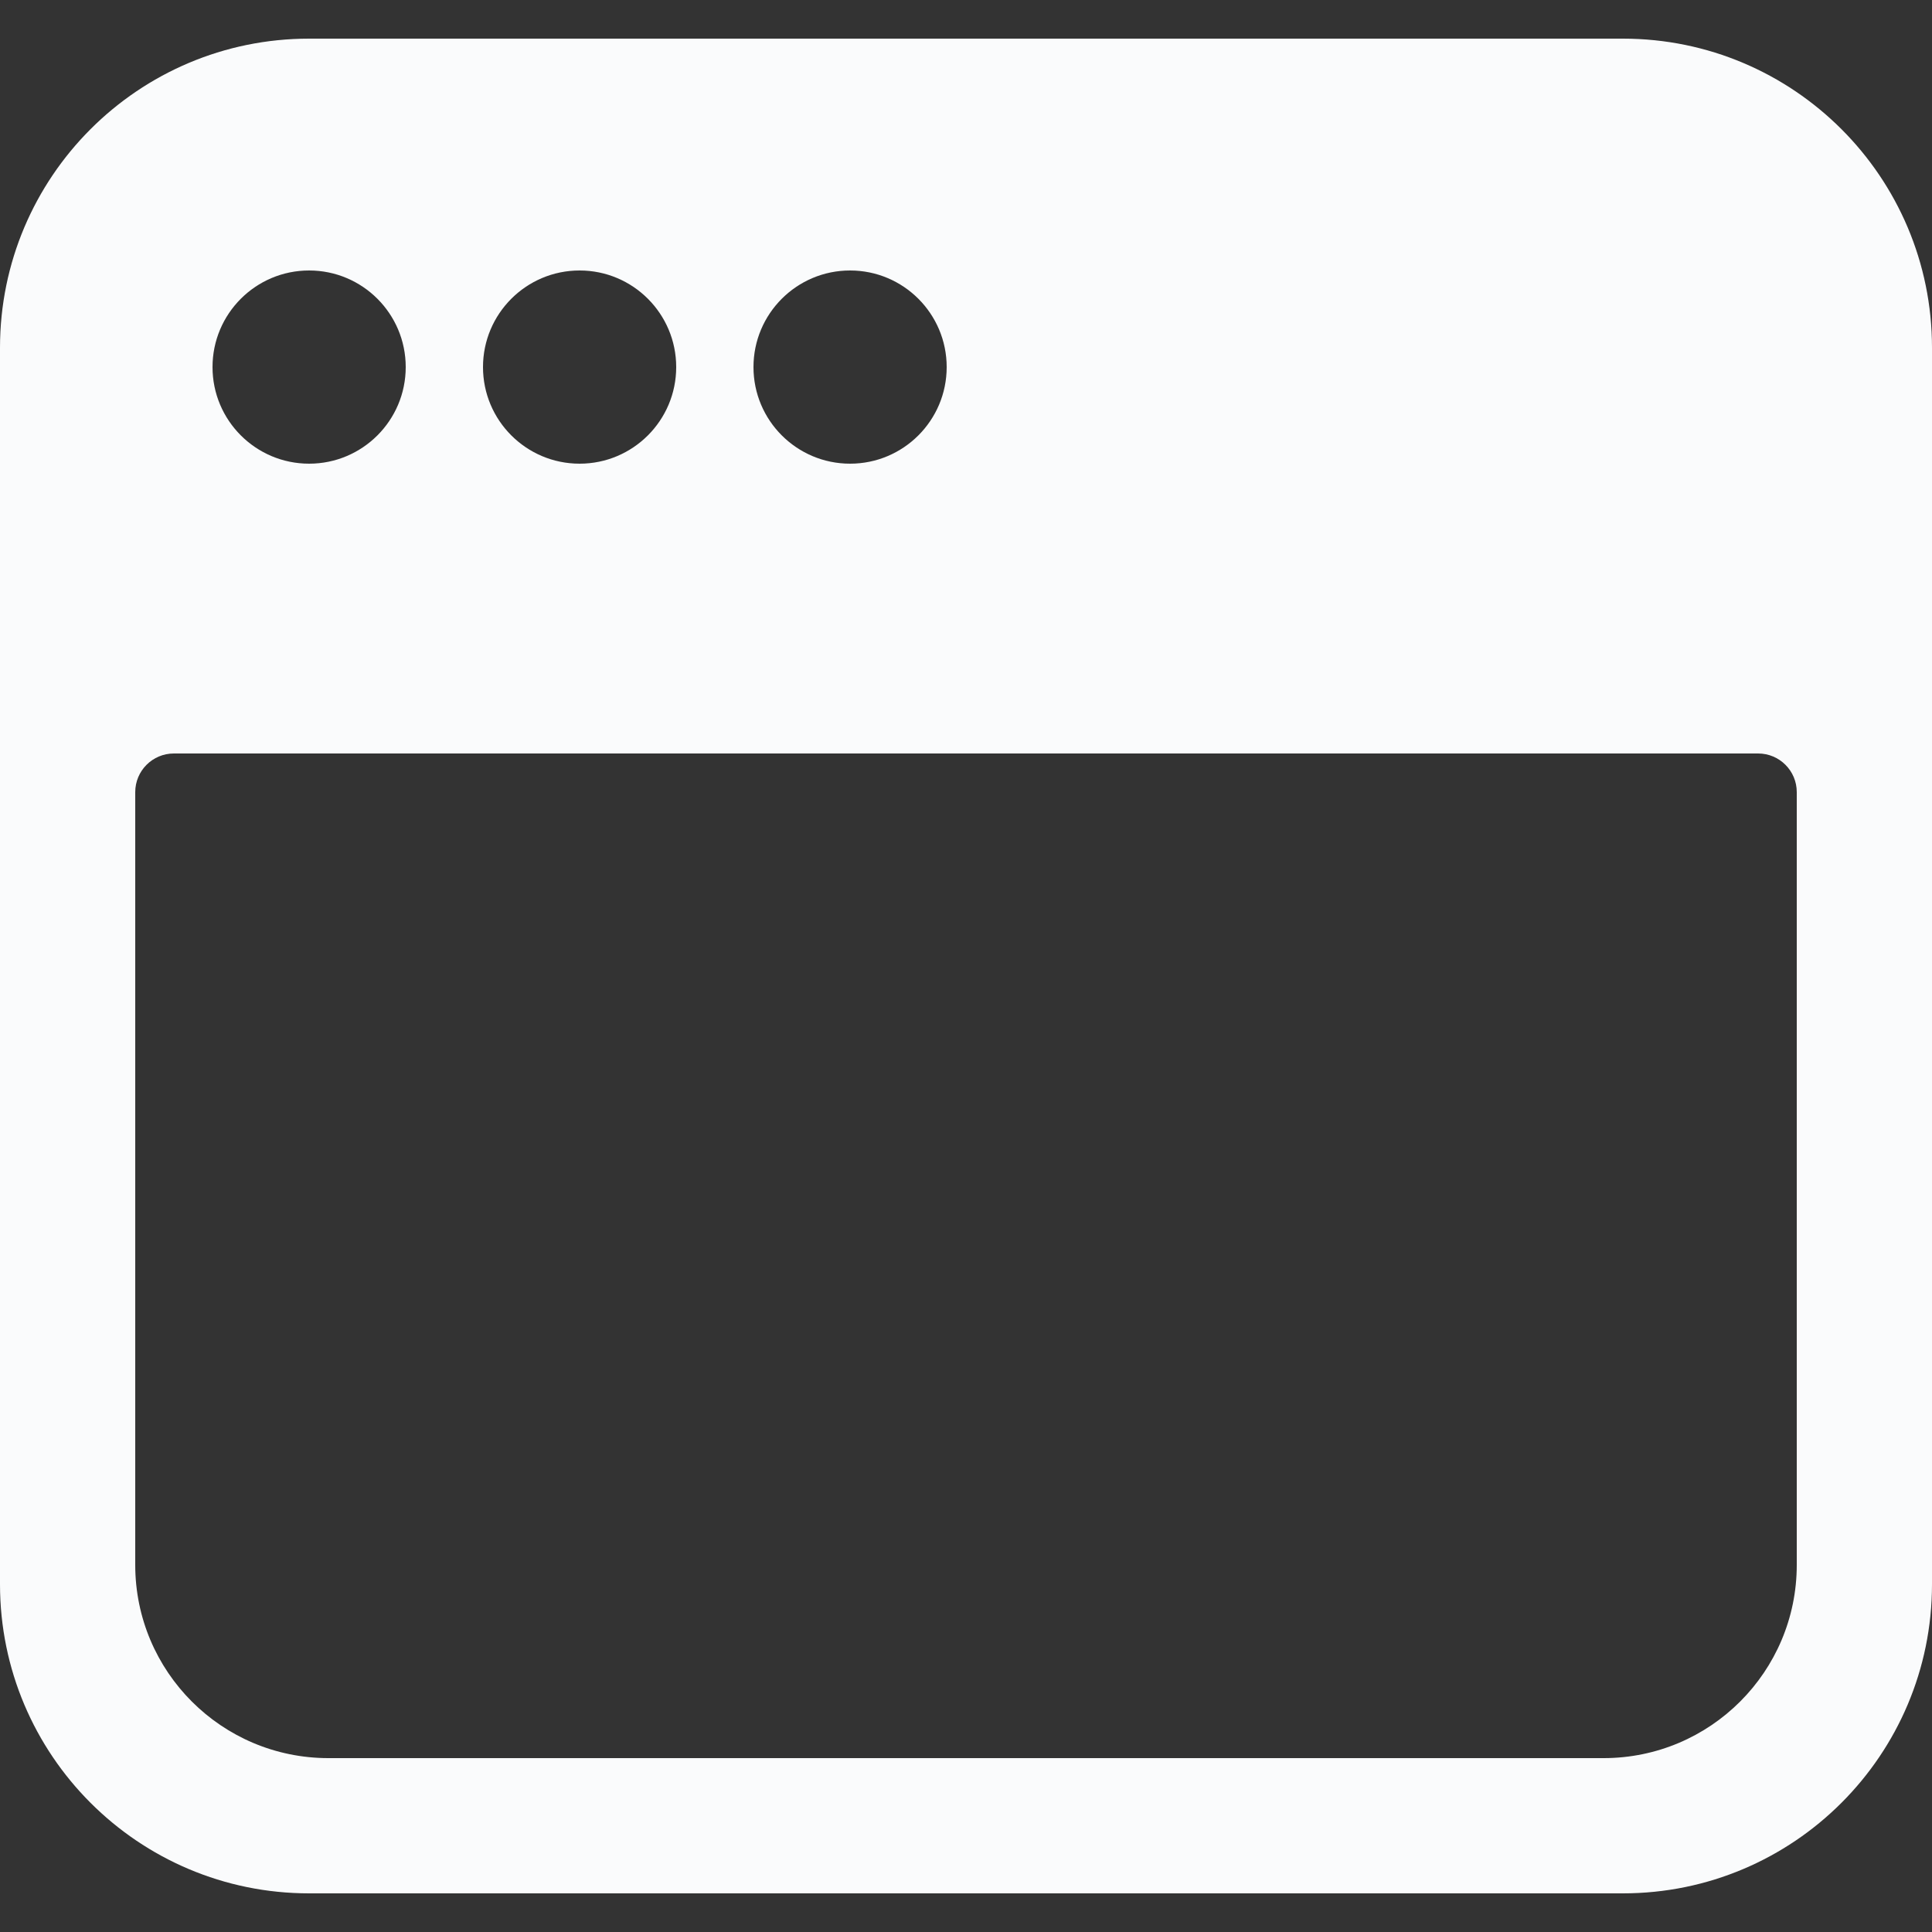<svg width="100" height="100" viewBox="0 0 100 100" fill="none" xmlns="http://www.w3.org/2000/svg">
<rect x="0" y="0" width="100" height="100" fill="#333333" stroke="none"/>
<path fill-rule="evenodd" clip-rule="evenodd" d="M0 18C0 9.163 7.163 2 16 2H84C92.837 2 100 9.163 100 18V82C100 90.837 92.837 98 84 98H16C7.163 98 0 90.837 0 82V18ZM7 41C7 39.895 7.895 39 9 39H91C92.105 39 93 39.895 93 41V81C93 86.523 88.523 91 83 91H17C11.477 91 7 86.523 7 81V41ZM16 24C18.761 24 21 21.761 21 19C21 16.239 18.761 14 16 14C13.239 14 11 16.239 11 19C11 21.761 13.239 24 16 24ZM35 19C35 21.761 32.761 24 30 24C27.239 24 25 21.761 25 19C25 16.239 27.239 14 30 14C32.761 14 35 16.239 35 19ZM44 24C46.761 24 49 21.761 49 19C49 16.239 46.761 14 44 14C41.239 14 39 16.239 39 19C39 21.761 41.239 24 44 24Z" fill="#FAFBFC"/>
</svg>
